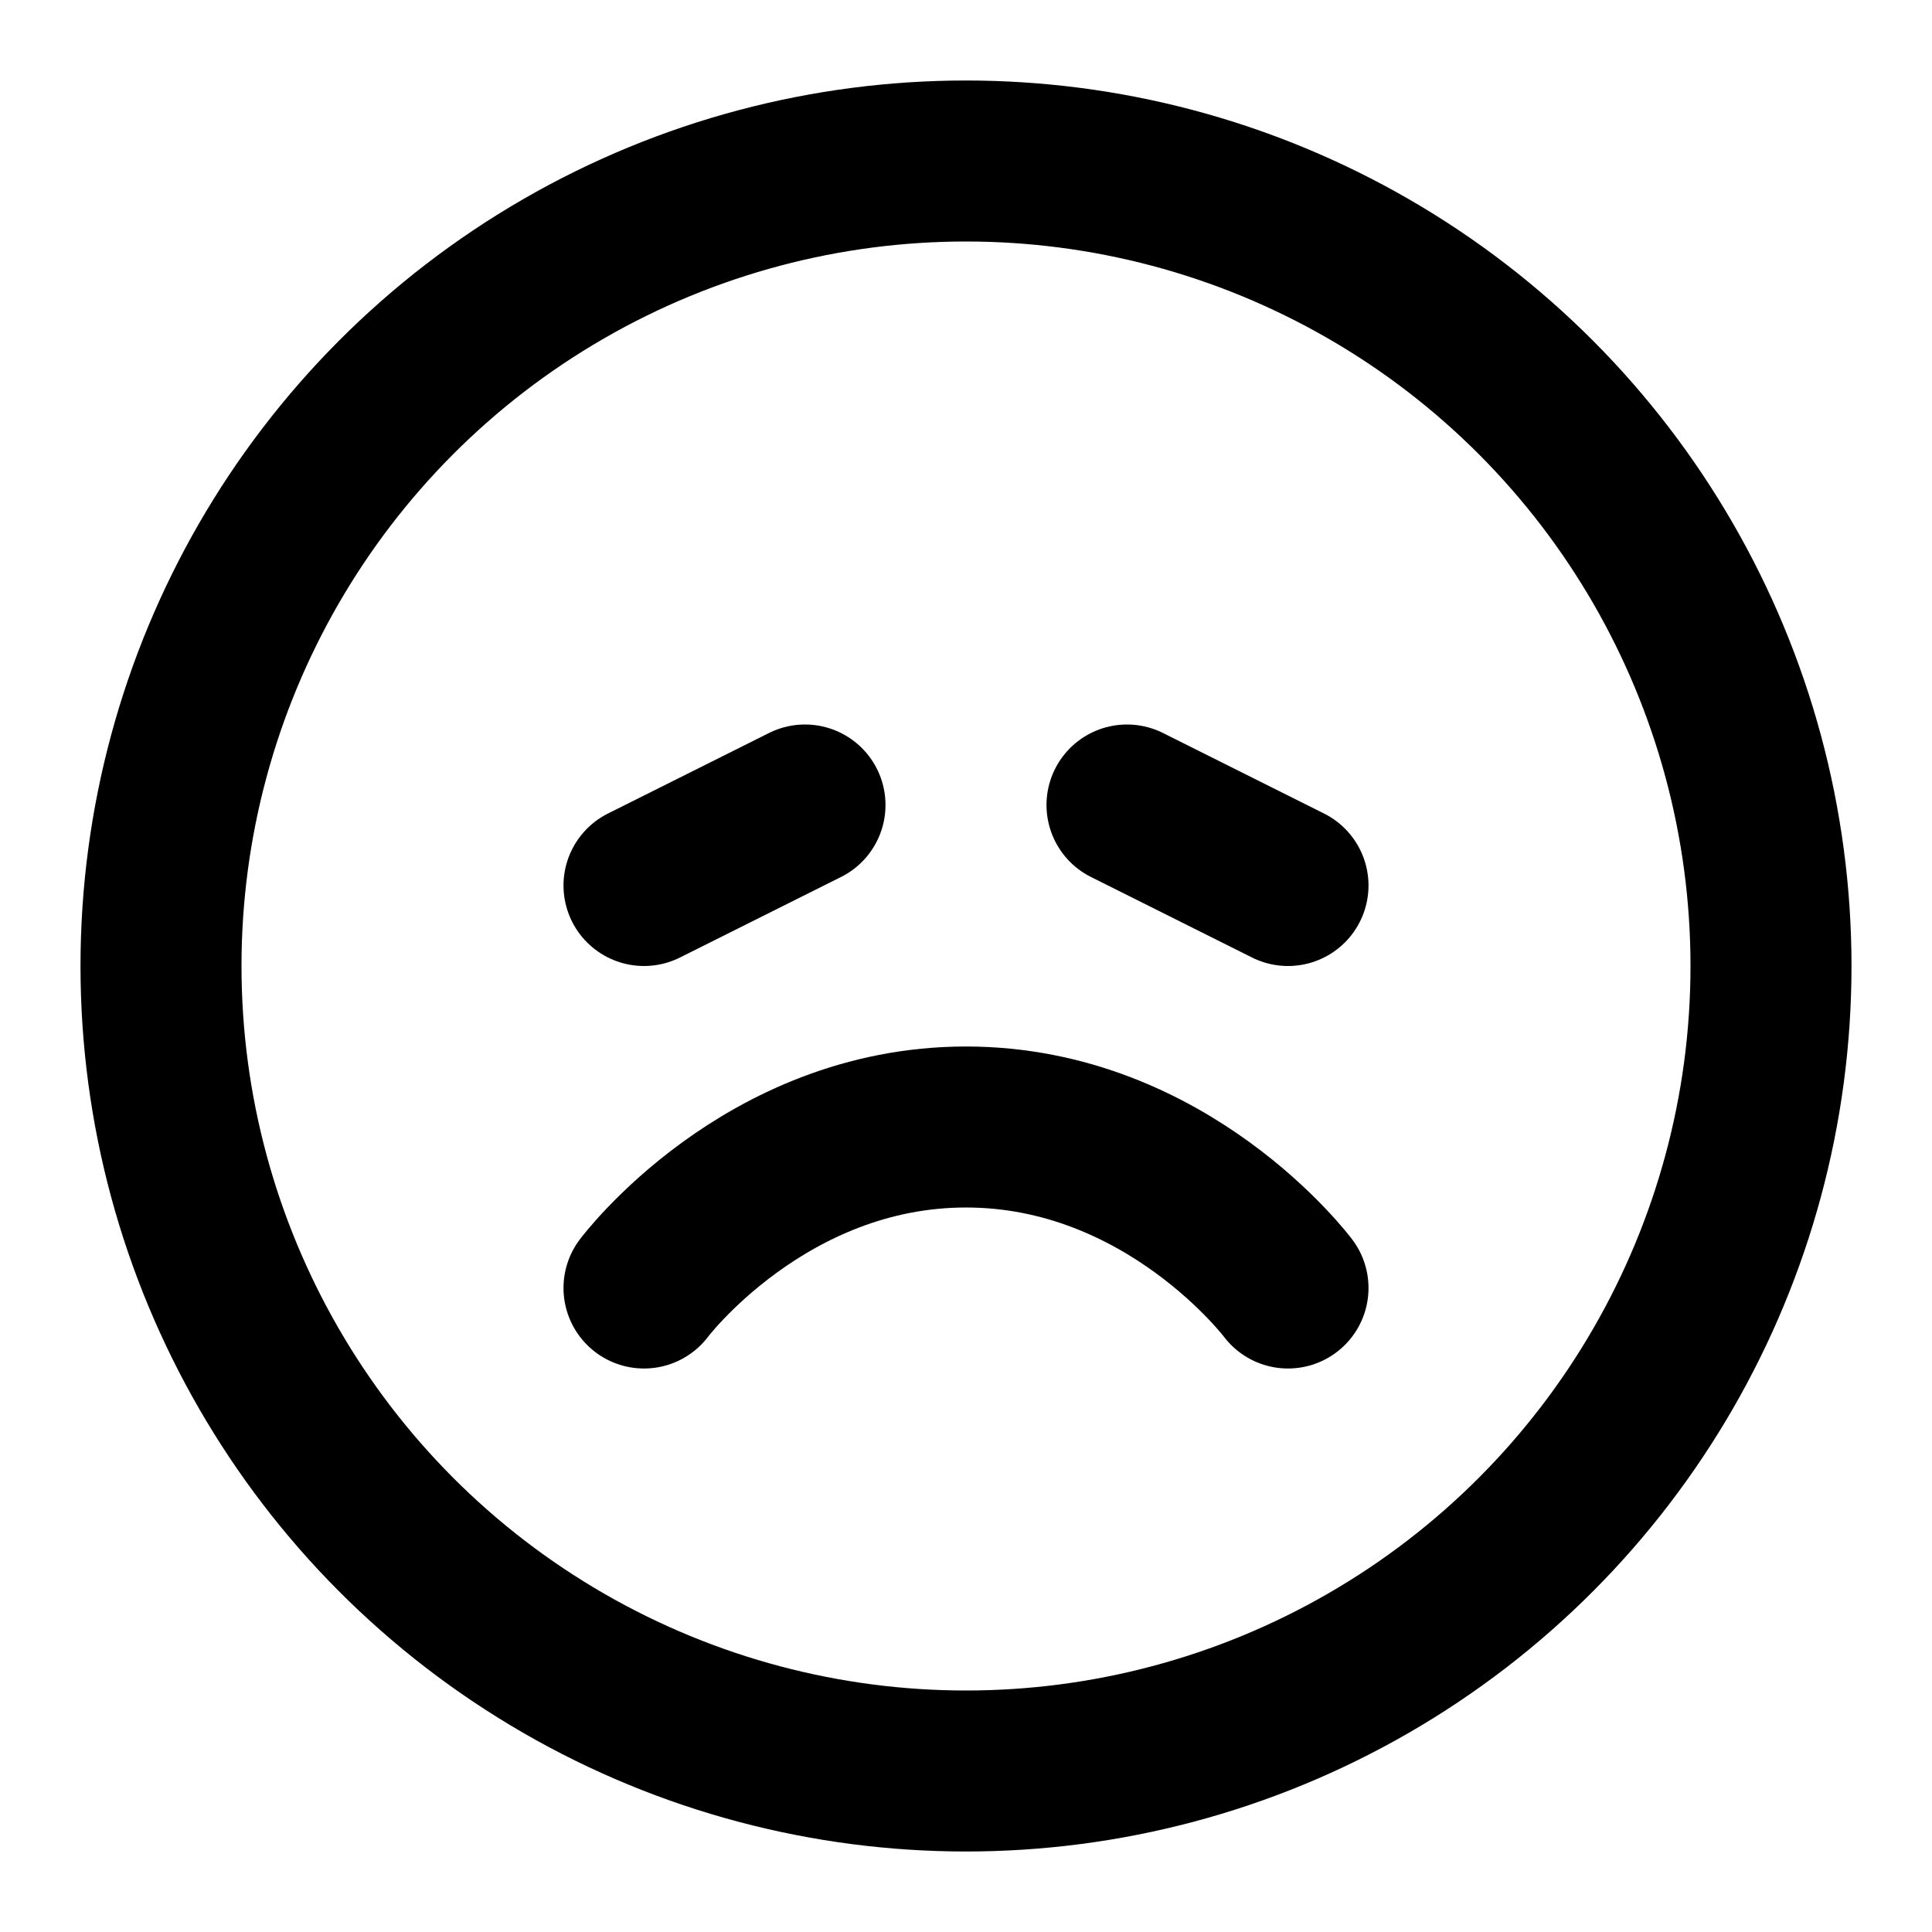 <svg
  xmlns="http://www.w3.org/2000/svg"
  width="24"
  height="24"
  viewBox="0 0 24 24"
  fill="none"
  stroke="currentColor"
  stroke-width="2"
  stroke-linecap="round"
  stroke-linejoin="round"
>
  <circle cx="12" cy="12" r="10" />
  <path d="m8 11 2-1" />
  <path d="m14 10 2 1" />
  <path d="M16 16s-1.5-2-4-2-4 2-4 2" />
</svg>
